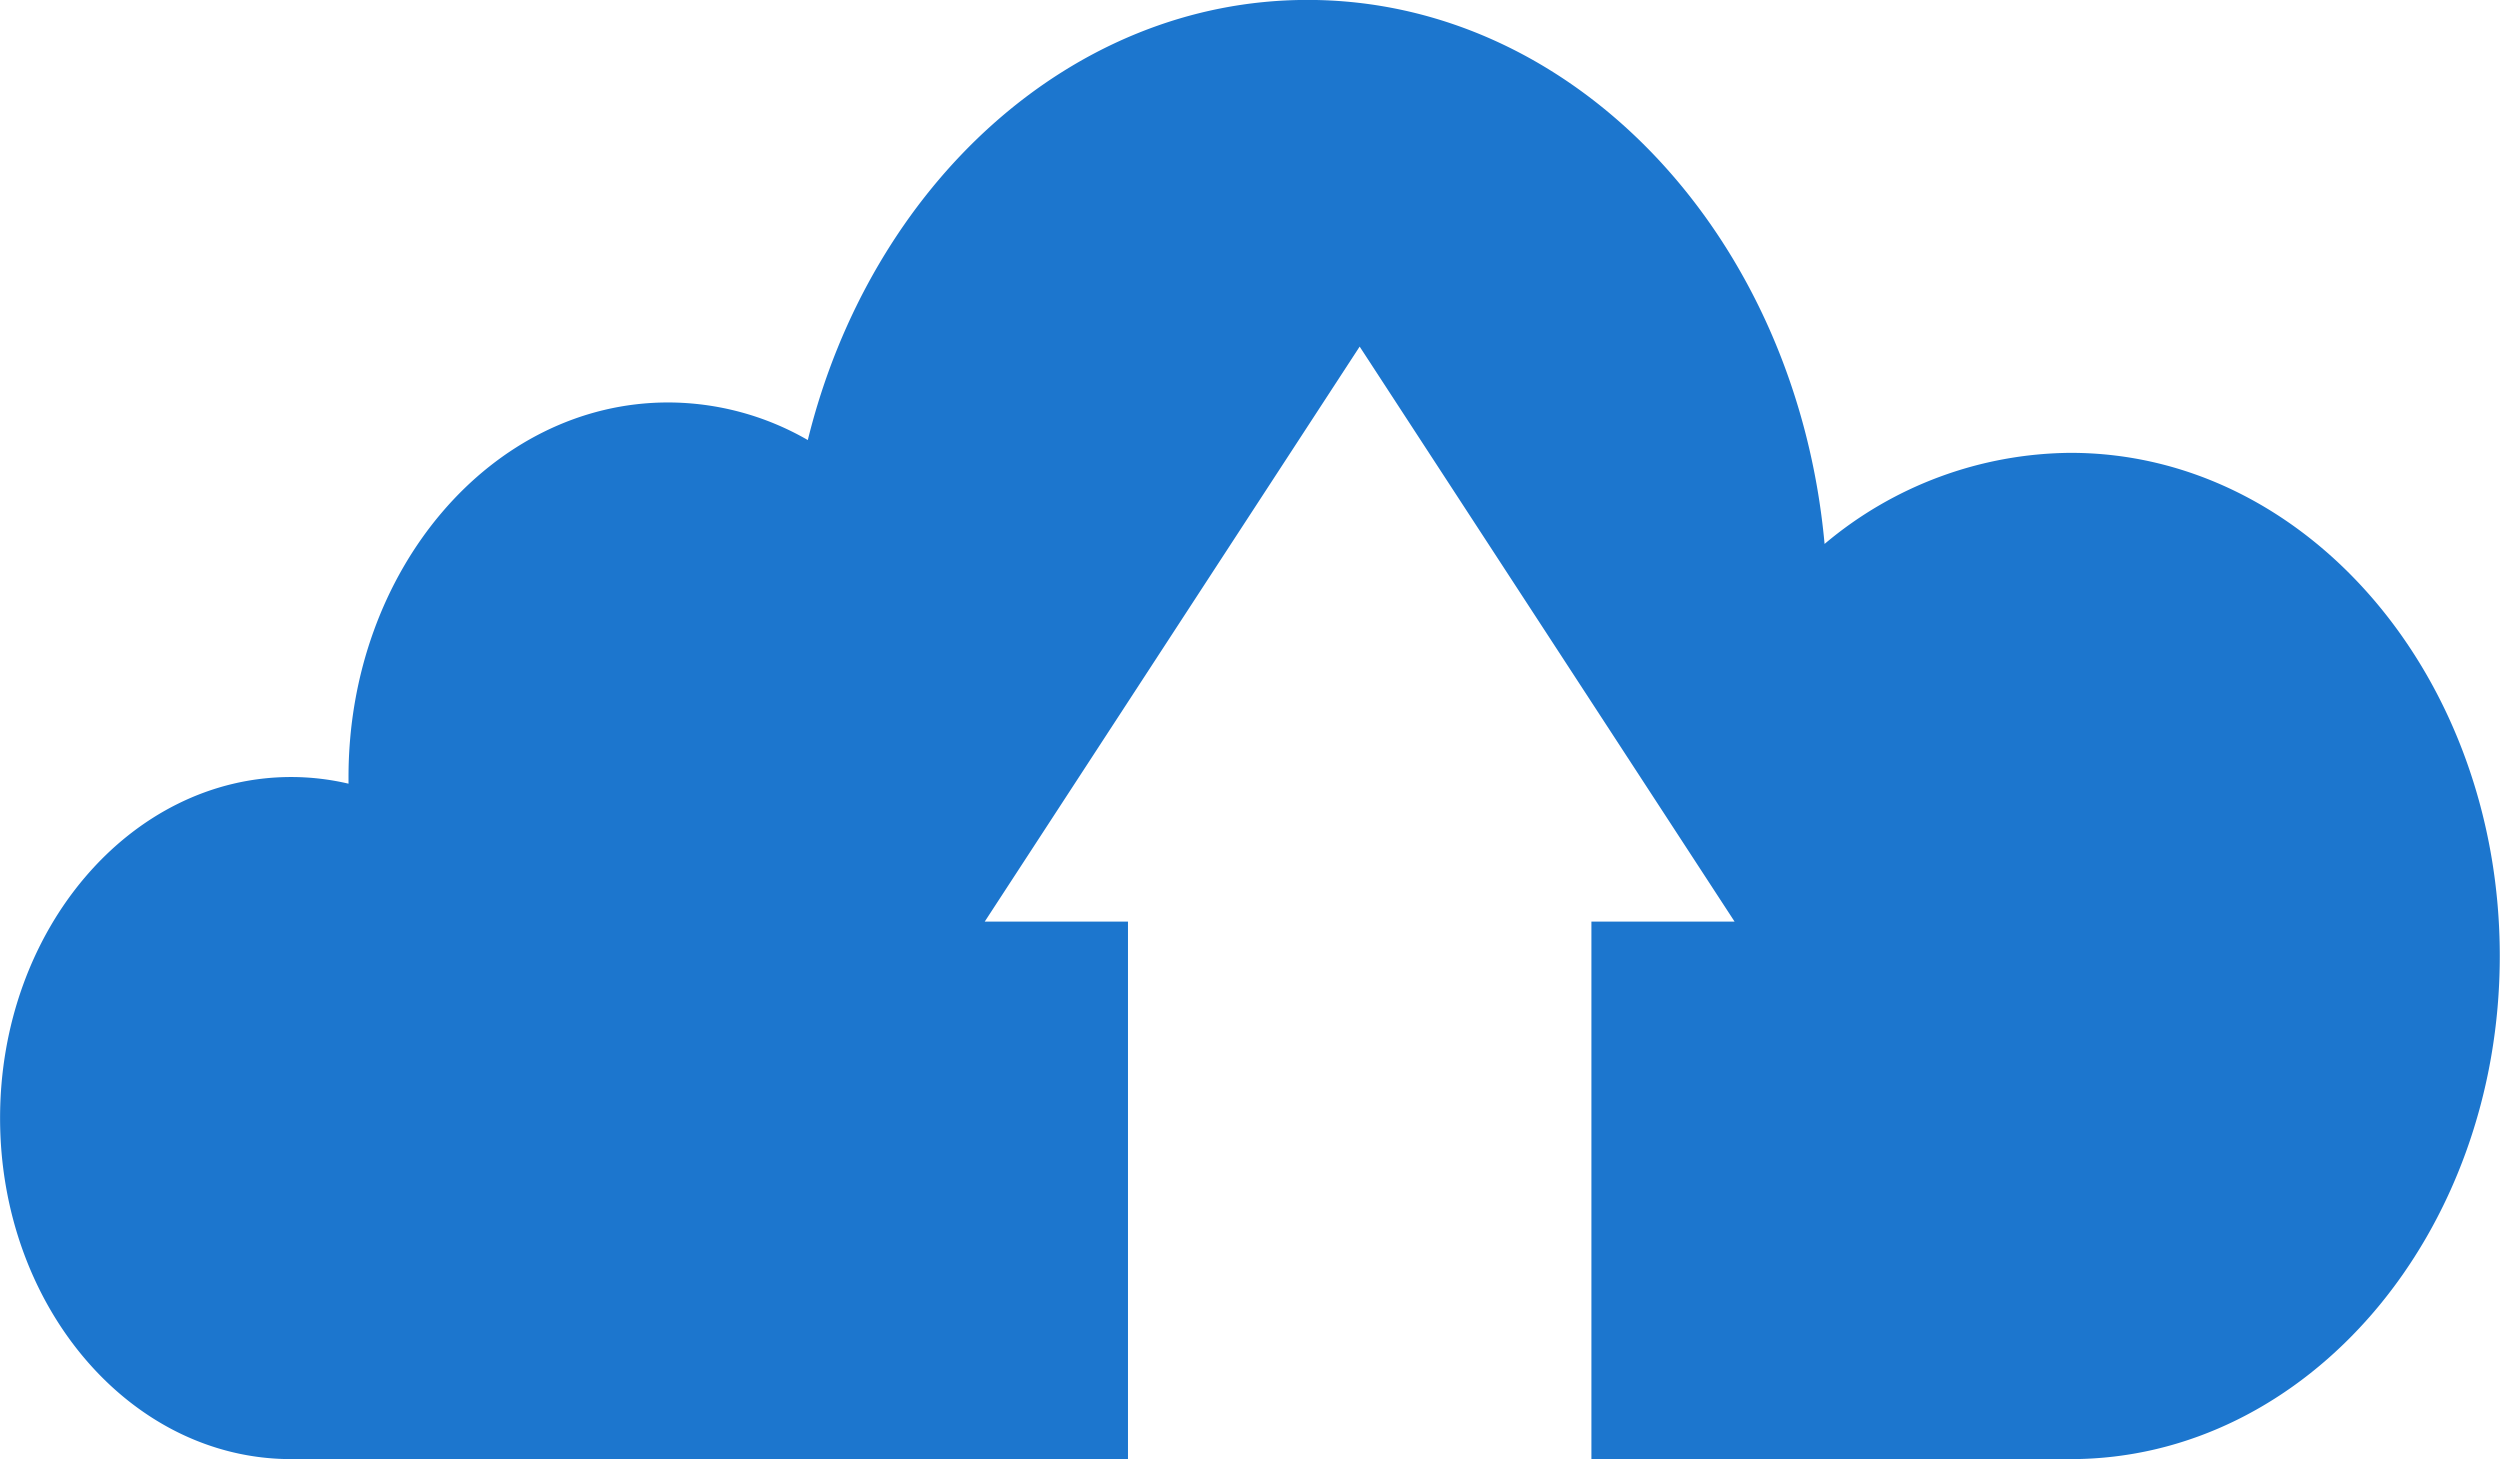 <svg xmlns="http://www.w3.org/2000/svg" width="33.786" height="19.72" viewBox="0 0 33.786 19.72">
  <path id="Path_13305" data-name="Path 13305" d="M72.325,673.93A5.214,5.214,0,0,0,69,675.161c-.377-4.133-3.362-7.352-6.988-7.352-3.2,0-5.907,2.513-6.753,5.948a3.787,3.787,0,0,0-1.887-.508c-2.386,0-4.32,2.267-4.32,5.062,0,.031,0,.06,0,.09a3.4,3.4,0,0,0-.776-.09c-2.172,0-3.933,2.064-3.933,4.609s1.761,4.609,3.933,4.609H59.586v-7.264H57.65l5.067-7.771,5.067,7.771H65.849v7.264h6.476c3.2,0,5.8-3.044,5.8-6.8S75.529,673.93,72.325,673.93Z" transform="translate(-44.342 -667.81)" fill="#1c76ce"/>
</svg>
